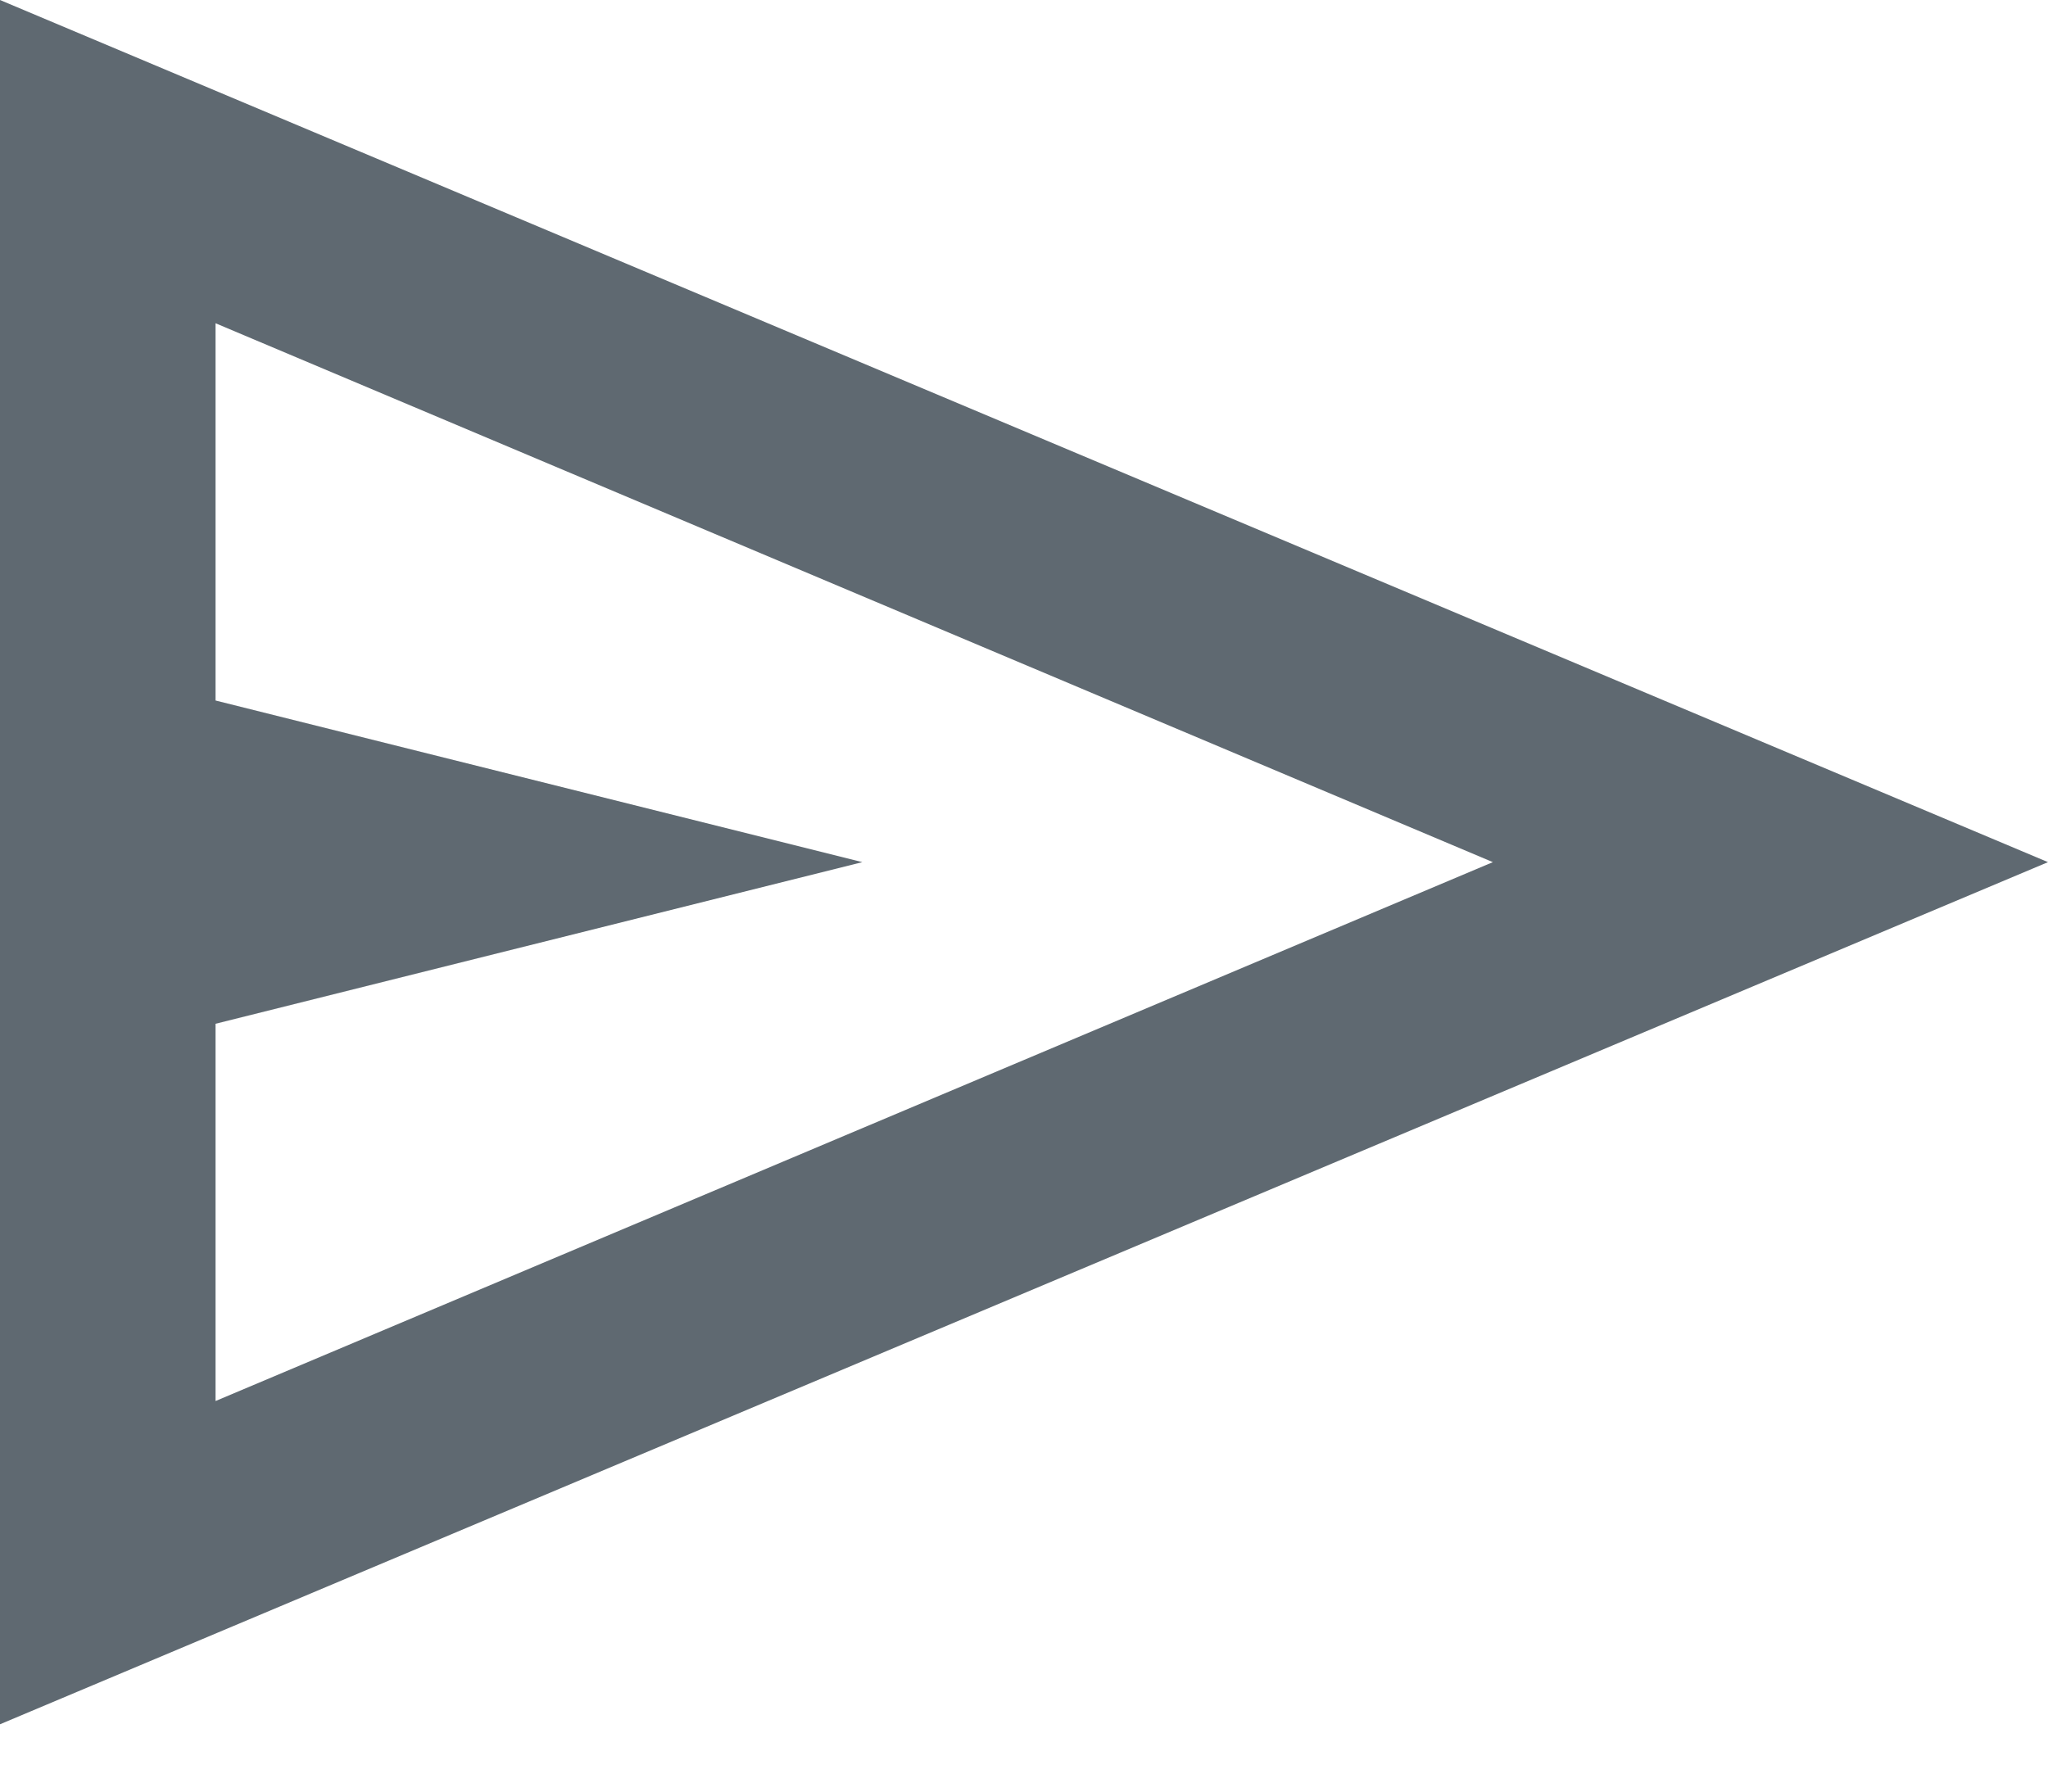 <svg width="16" height="14" viewBox="0 0 16 14" fill="none" xmlns="http://www.w3.org/2000/svg">
<mask id="mask0_937_2954" style="mask-type:alpha" maskUnits="userSpaceOnUse" x="-3" y="-4" width="21" height="21">
<rect x="-2.526" y="-3.369" width="20.211" height="20.211" fill="#D9D9D9"/>
</mask>
<g mask="url(#mask0_937_2954)">
<path d="M0 13.474V0L16 6.737L0 13.474ZM1.684 10.948L11.663 6.737L1.684 2.526V5.474L6.737 6.737L1.684 8V10.948Z" fill="#051522" fill-opacity="0.64"/>
</g>
</svg>
